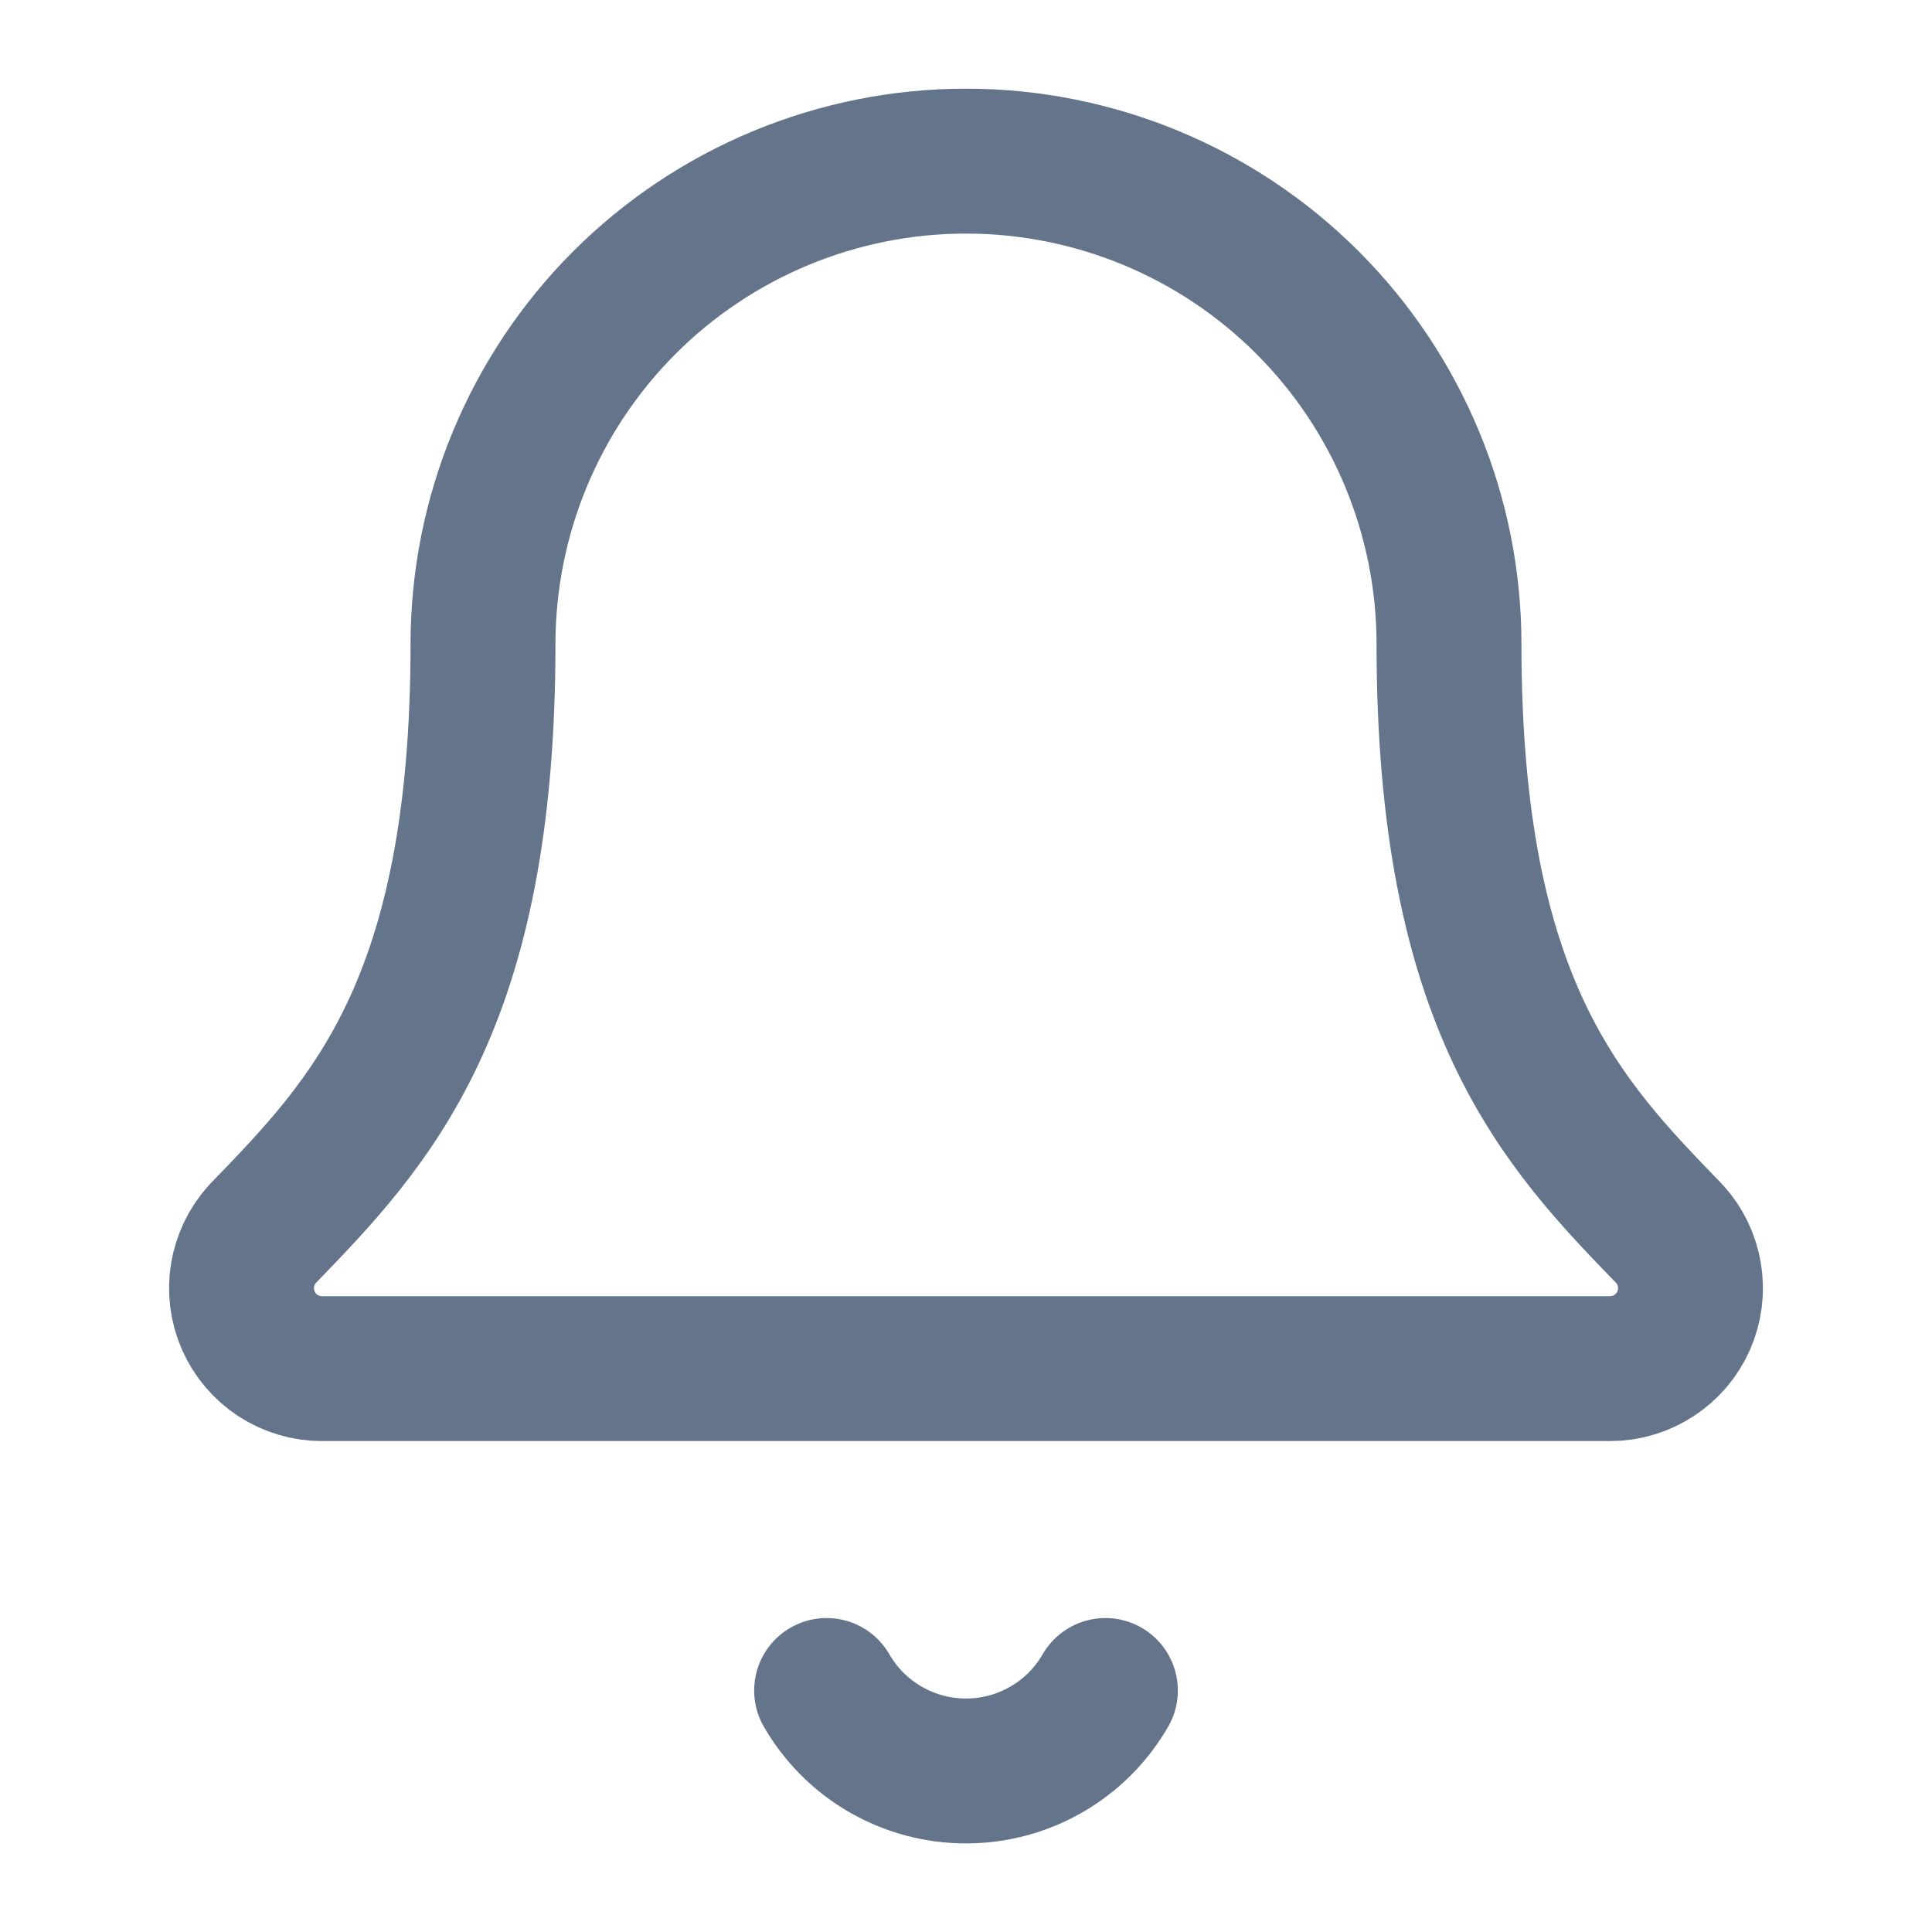 <svg width="20" height="20" viewBox="0 0 20 20" fill="none" xmlns="http://www.w3.org/2000/svg">
<path d="M8.557 17.5C8.703 17.753 8.913 17.964 9.167 18.11C9.42 18.256 9.707 18.333 10 18.333C10.293 18.333 10.58 18.256 10.833 18.11C11.087 17.964 11.297 17.753 11.443 17.5" stroke="#64748B" stroke-width="1.5" stroke-linecap="round" stroke-linejoin="round"/>
<path d="M2.718 12.773C2.609 12.892 2.538 13.041 2.511 13.2C2.485 13.36 2.506 13.523 2.571 13.671C2.636 13.819 2.743 13.944 2.878 14.033C3.014 14.121 3.172 14.168 3.333 14.168H16.666C16.828 14.168 16.986 14.121 17.121 14.033C17.257 13.945 17.364 13.819 17.429 13.672C17.494 13.524 17.515 13.361 17.489 13.201C17.463 13.042 17.392 12.893 17.283 12.774C16.175 11.631 15 10.417 15 6.668C15 5.342 14.473 4.07 13.535 3.132C12.598 2.195 11.326 1.668 10 1.668C8.674 1.668 7.402 2.195 6.464 3.132C5.527 4.07 5 5.342 5 6.668C5 10.417 3.824 11.631 2.718 12.773Z" stroke="#64748B" stroke-width="1.5" stroke-linecap="round" stroke-linejoin="round"/>
</svg>
